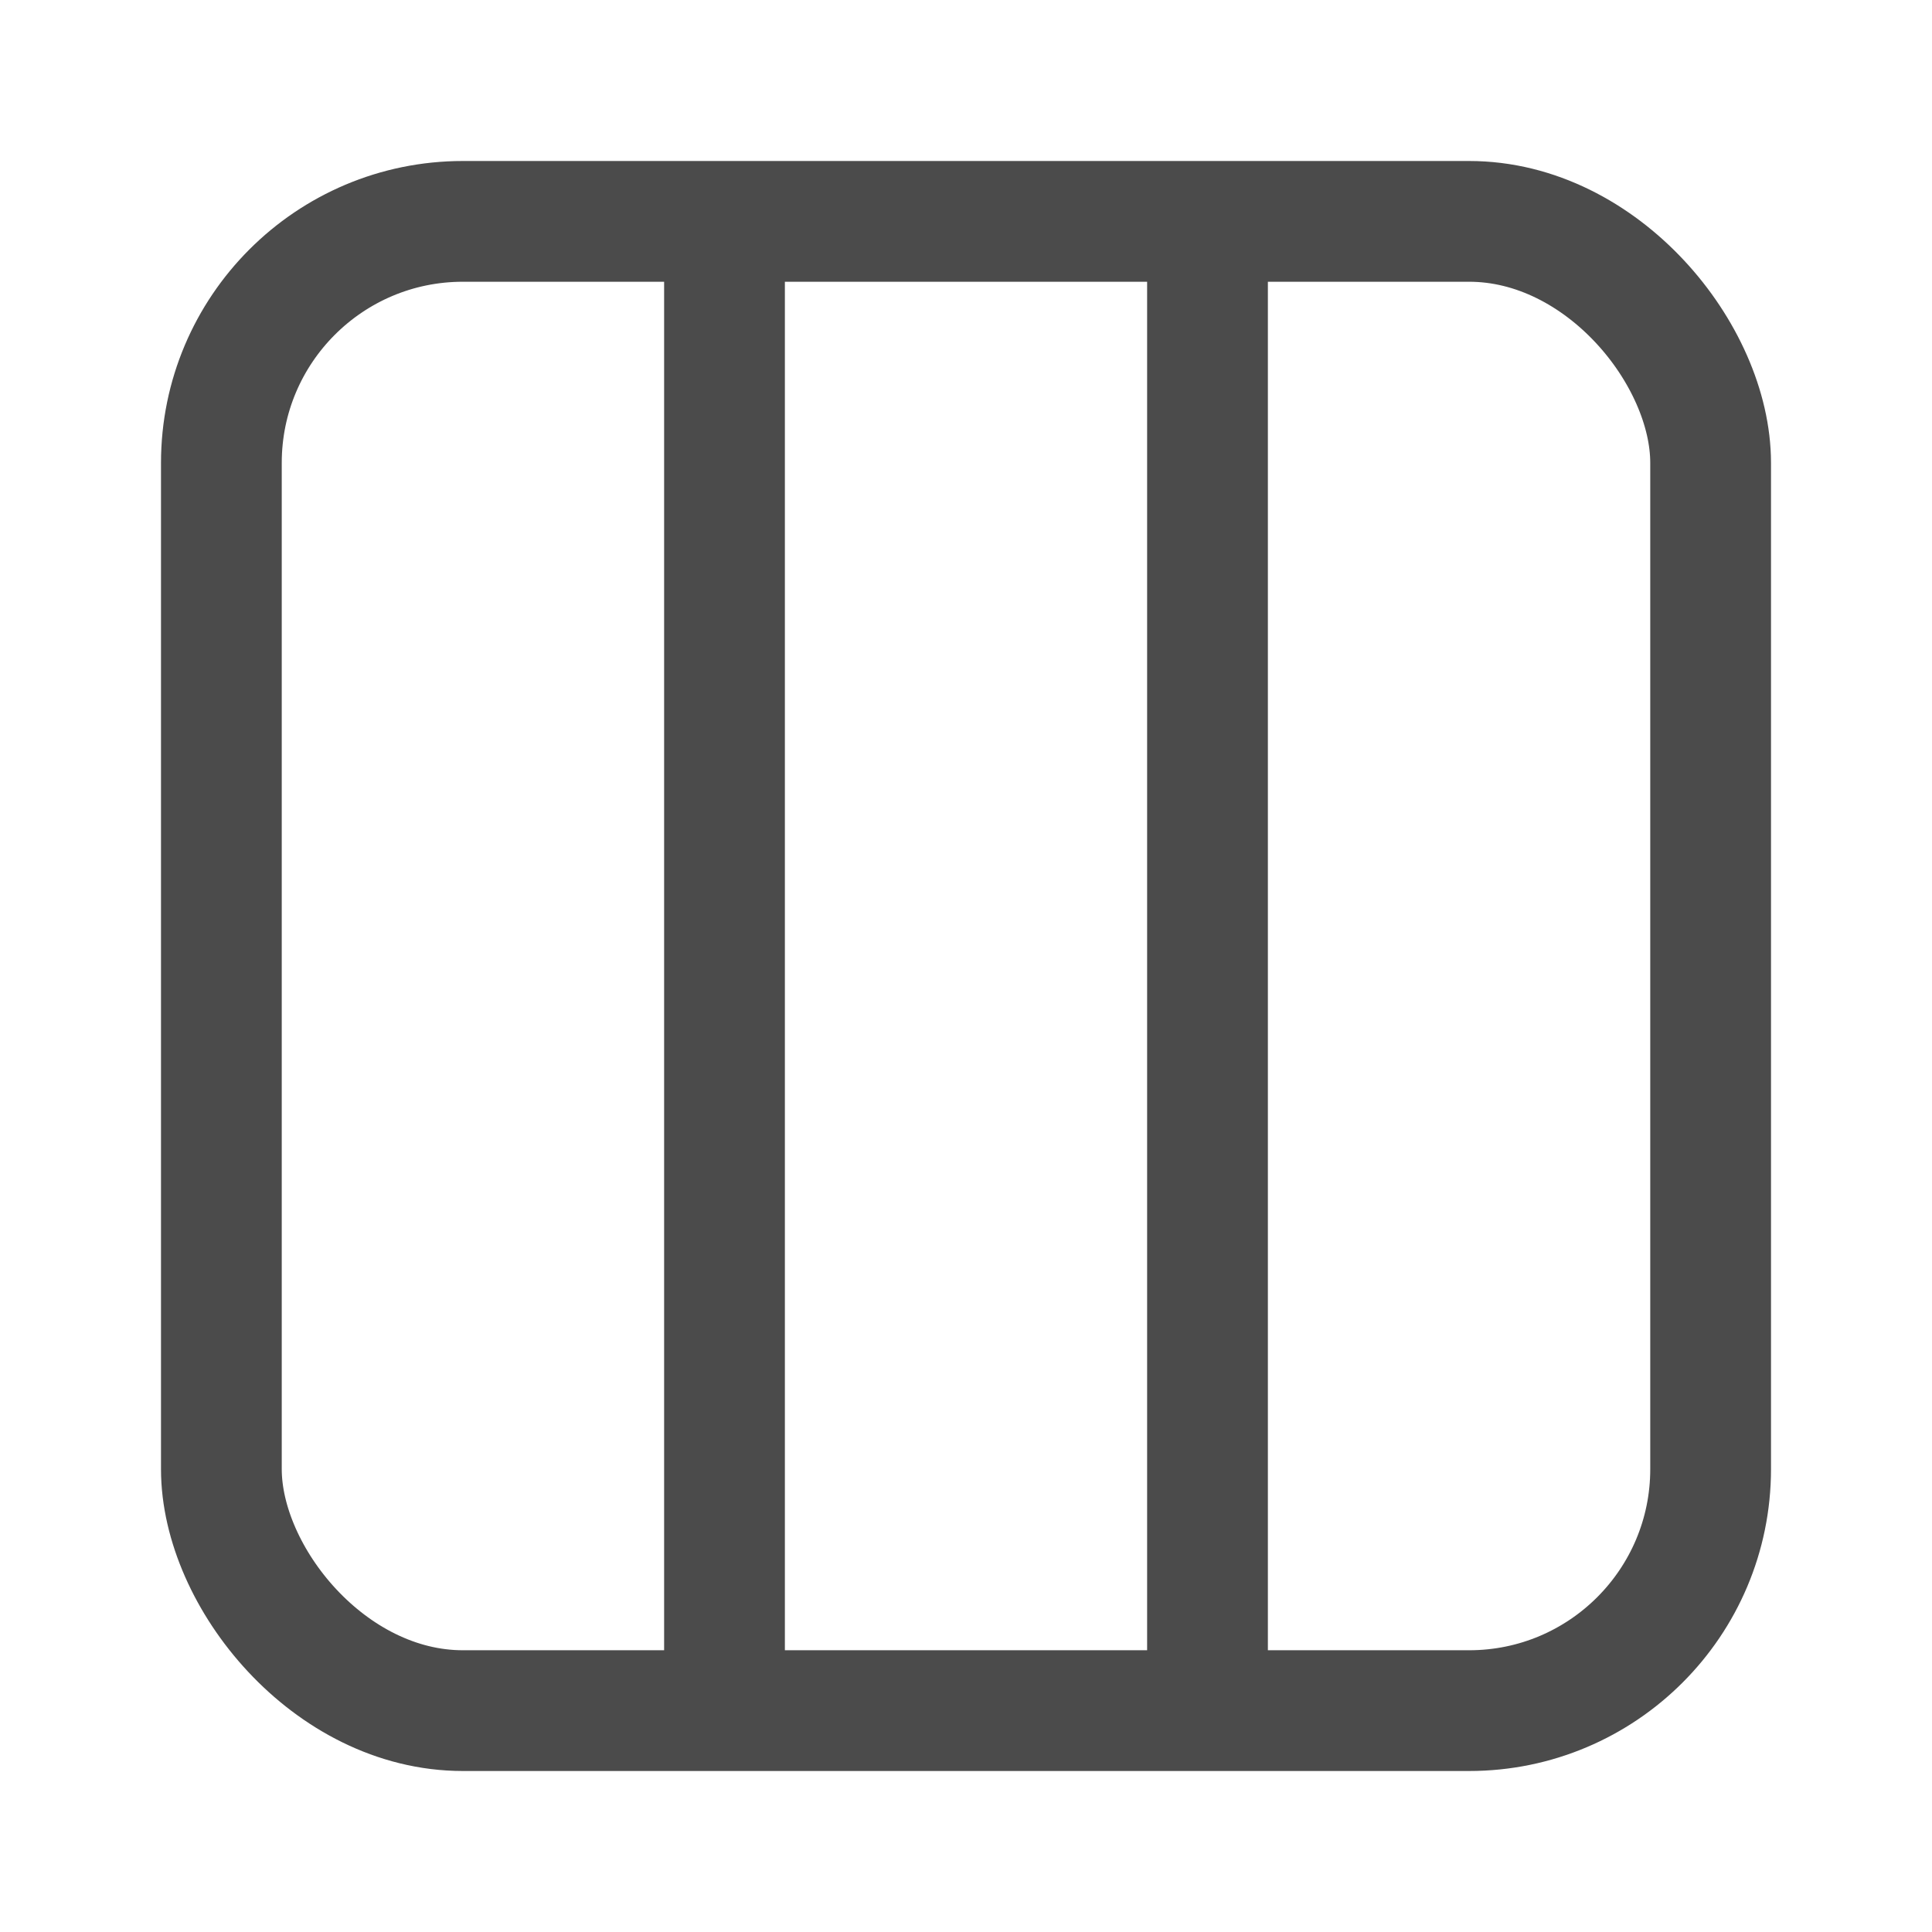 <?xml version="1.0" encoding="UTF-8"?>
<svg width="24px" height="24px" viewBox="0 0 24 24" version="1.1" xmlns="http://www.w3.org/2000/svg" xmlns:xlink="http://www.w3.org/1999/xlink">
    <g id="NY-Zodiac" stroke="none" stroke-width="1" fill="none" fill-rule="evenodd">
        <g id="切图" transform="translate(-296, -93)">
            <g id="编组-25" transform="translate(296, 93)">
                <rect id="矩形备份-9" x="0" y="0" width="24" height="24"></rect>
                <g id="编组-10" transform="translate(2, 2)" stroke="#4B4B4B" stroke-width="1.5">
                    <rect id="矩形" x="0.75" y="0.75" width="18.5" height="18.5" rx="3"></rect>
                    <line x1="7" y1="1.429" x2="7" y2="18.571" id="直线" stroke-linecap="square"></line>
                    <line x1="13" y1="1.429" x2="13" y2="18.571" id="直线备份" stroke-linecap="square"></line>
                </g>
            </g>
        </g>
    </g>
</svg>